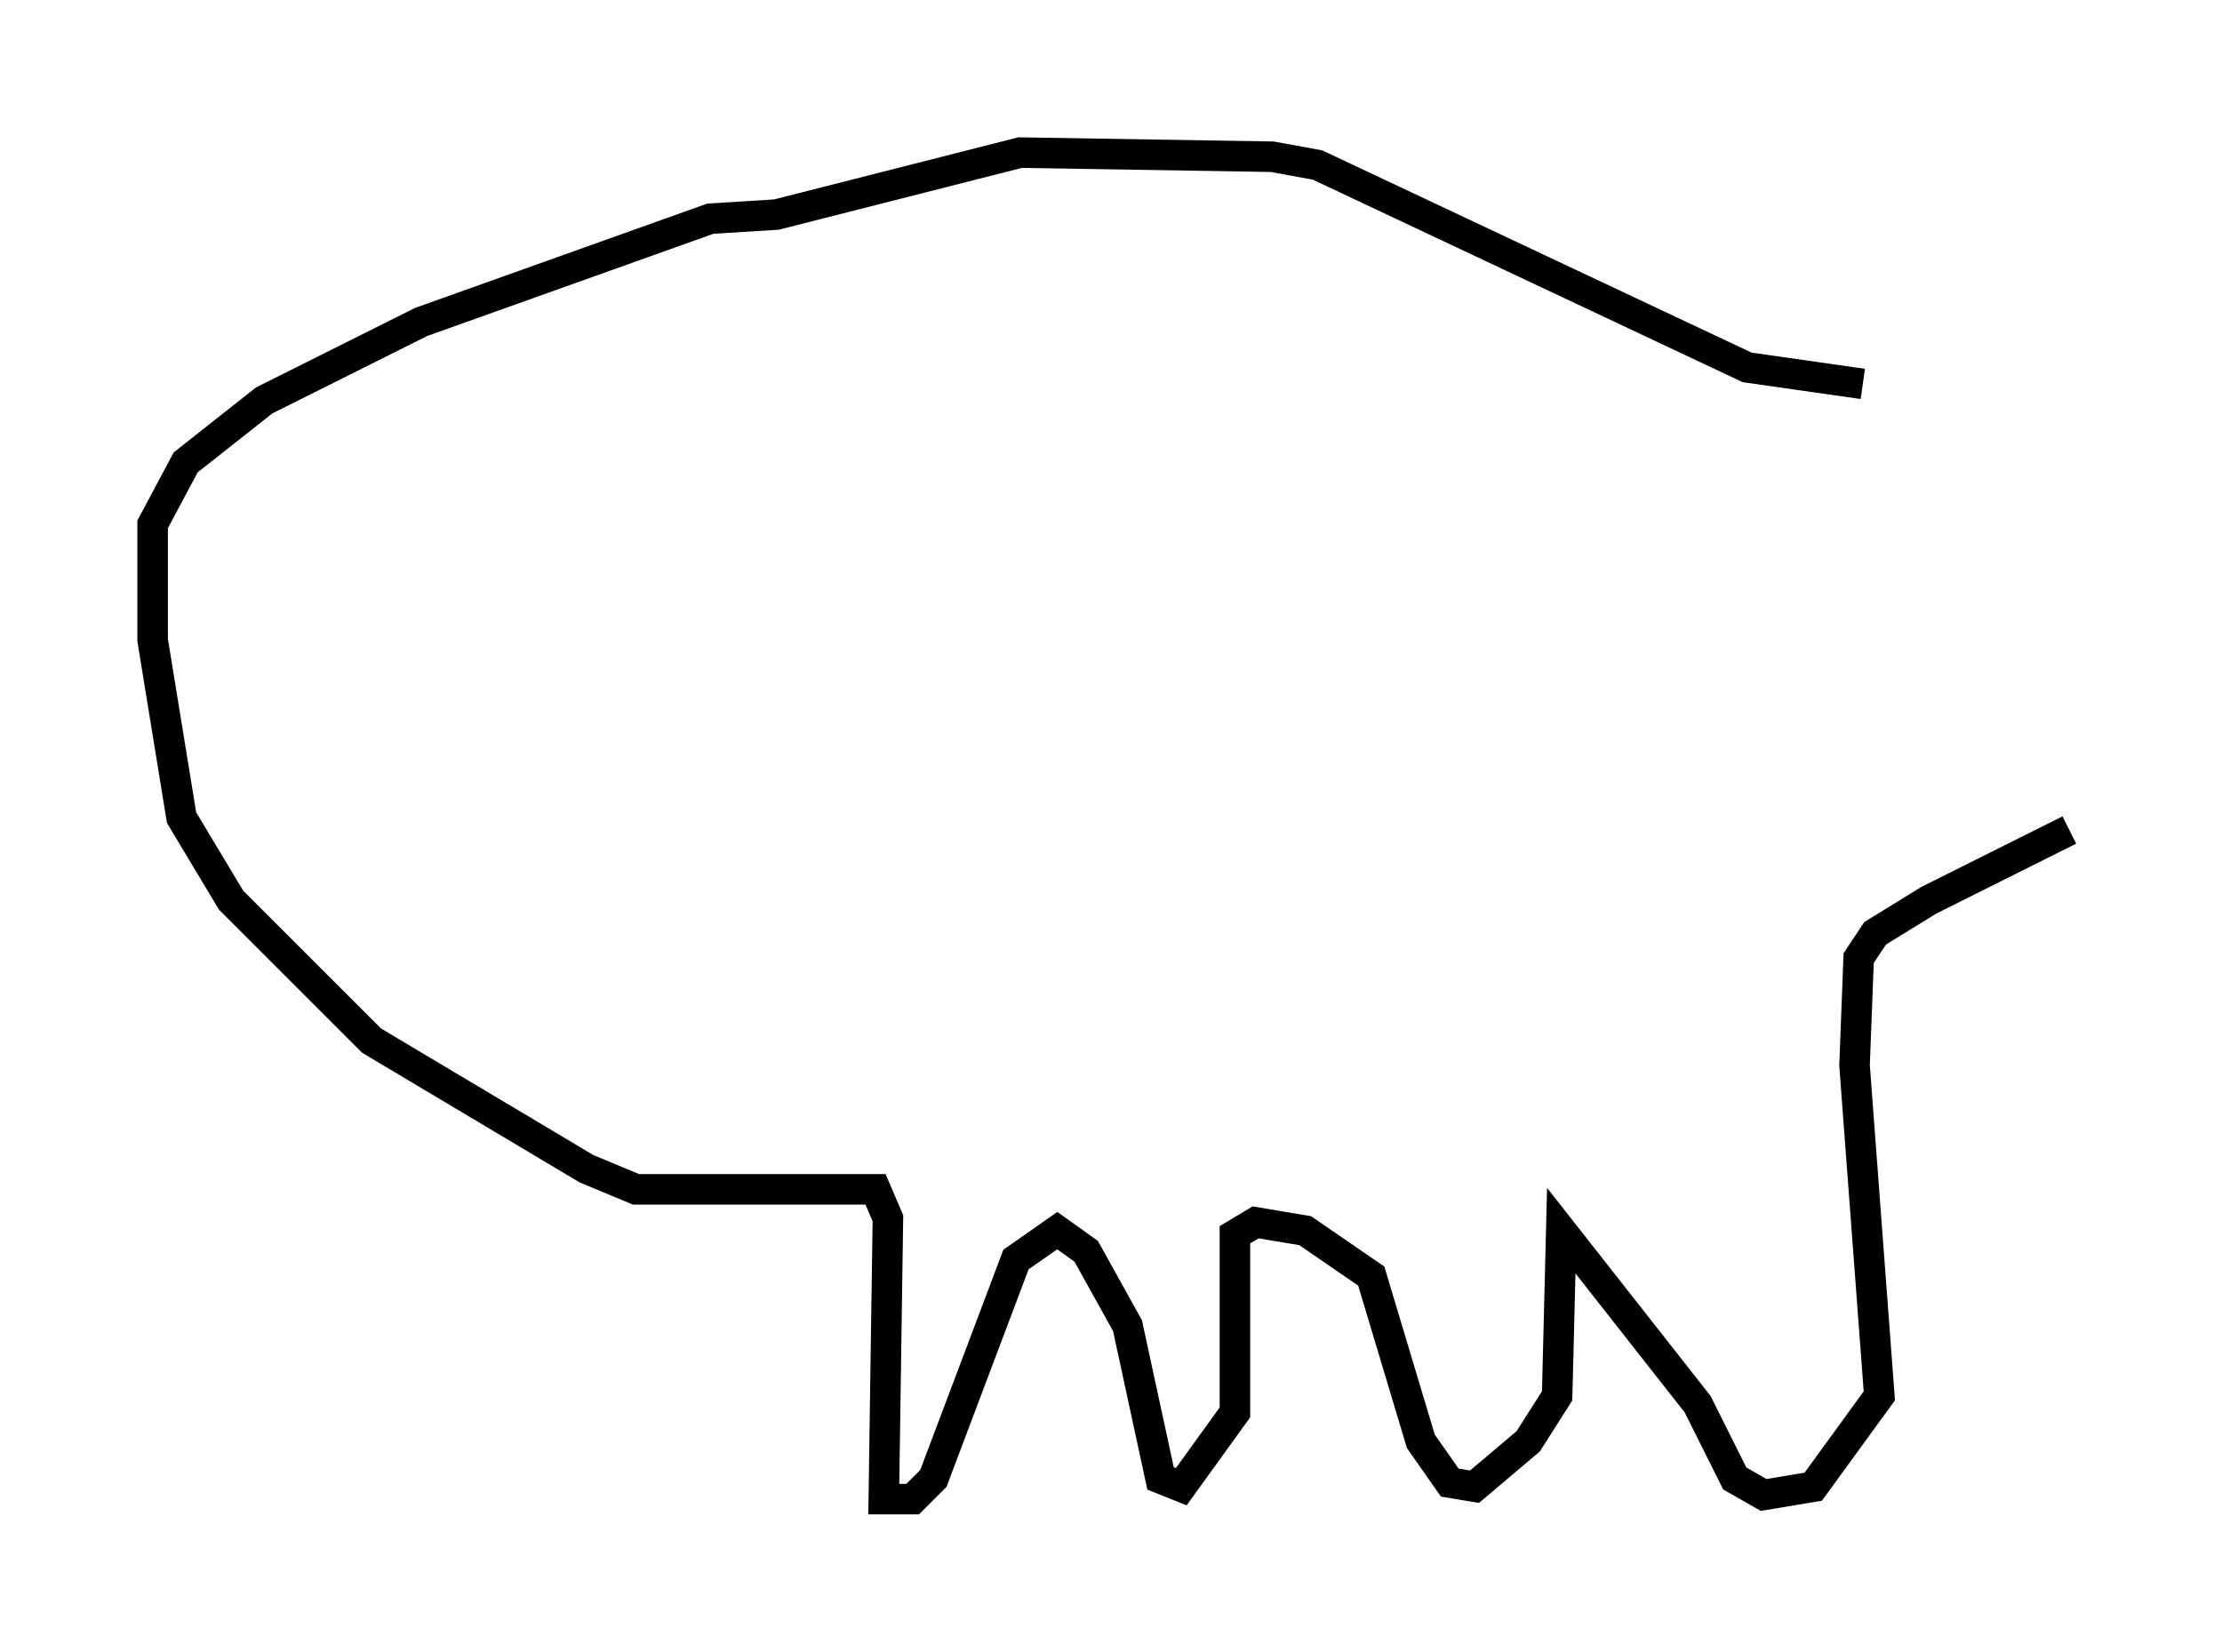 <?xml version="1.0" encoding="utf-8" ?>
<svg baseProfile="full" height="54.113" version="1.1" width="72.787" xmlns="http://www.w3.org/2000/svg" xmlns:ev="http://www.w3.org/2001/xml-events" xmlns:xlink="http://www.w3.org/1999/xlink"><defs /><rect fill="white" height="54.113" width="72.787" x="0" y="0" /><path d="M63.592, 12.172 m-2.571, 0.406 l-3.789, -0.541 -14.073, -6.631 l-1.488, -0.271 -8.254, -0.135 l-7.984, 2.03 -2.165, 0.135 l-9.472, 3.383 -5.142, 2.571 l-2.571, 2.03 -1.083, 2.03 l0.0, 3.789 0.947, 5.819 l1.624, 2.706 4.601, 4.601 l7.036, 4.195 1.624, 0.677 l7.848, 0.0 0.406, 0.947 l-0.135, 9.202 0.947, 0.0 l0.677, -0.677 2.706, -7.172 l1.353, -0.947 0.947, 0.677 l1.353, 2.436 1.083, 5.007 l0.677, 0.271 1.759, -2.436 l0.0, -5.819 0.677, -0.406 l1.624, 0.271 2.165, 1.488 l1.624, 5.413 0.947, 1.353 l0.812, 0.135 1.759, -1.488 l0.947, -1.488 0.135, -5.413 l4.465, 5.683 1.218, 2.436 l0.947, 0.541 1.624, -0.271 l2.165, -2.977 -0.812, -10.825 l0.135, -3.518 0.541, -0.812 l1.759, -1.083 4.601, -2.3 " fill="none" stroke="black" stroke-width="1" /></svg>
